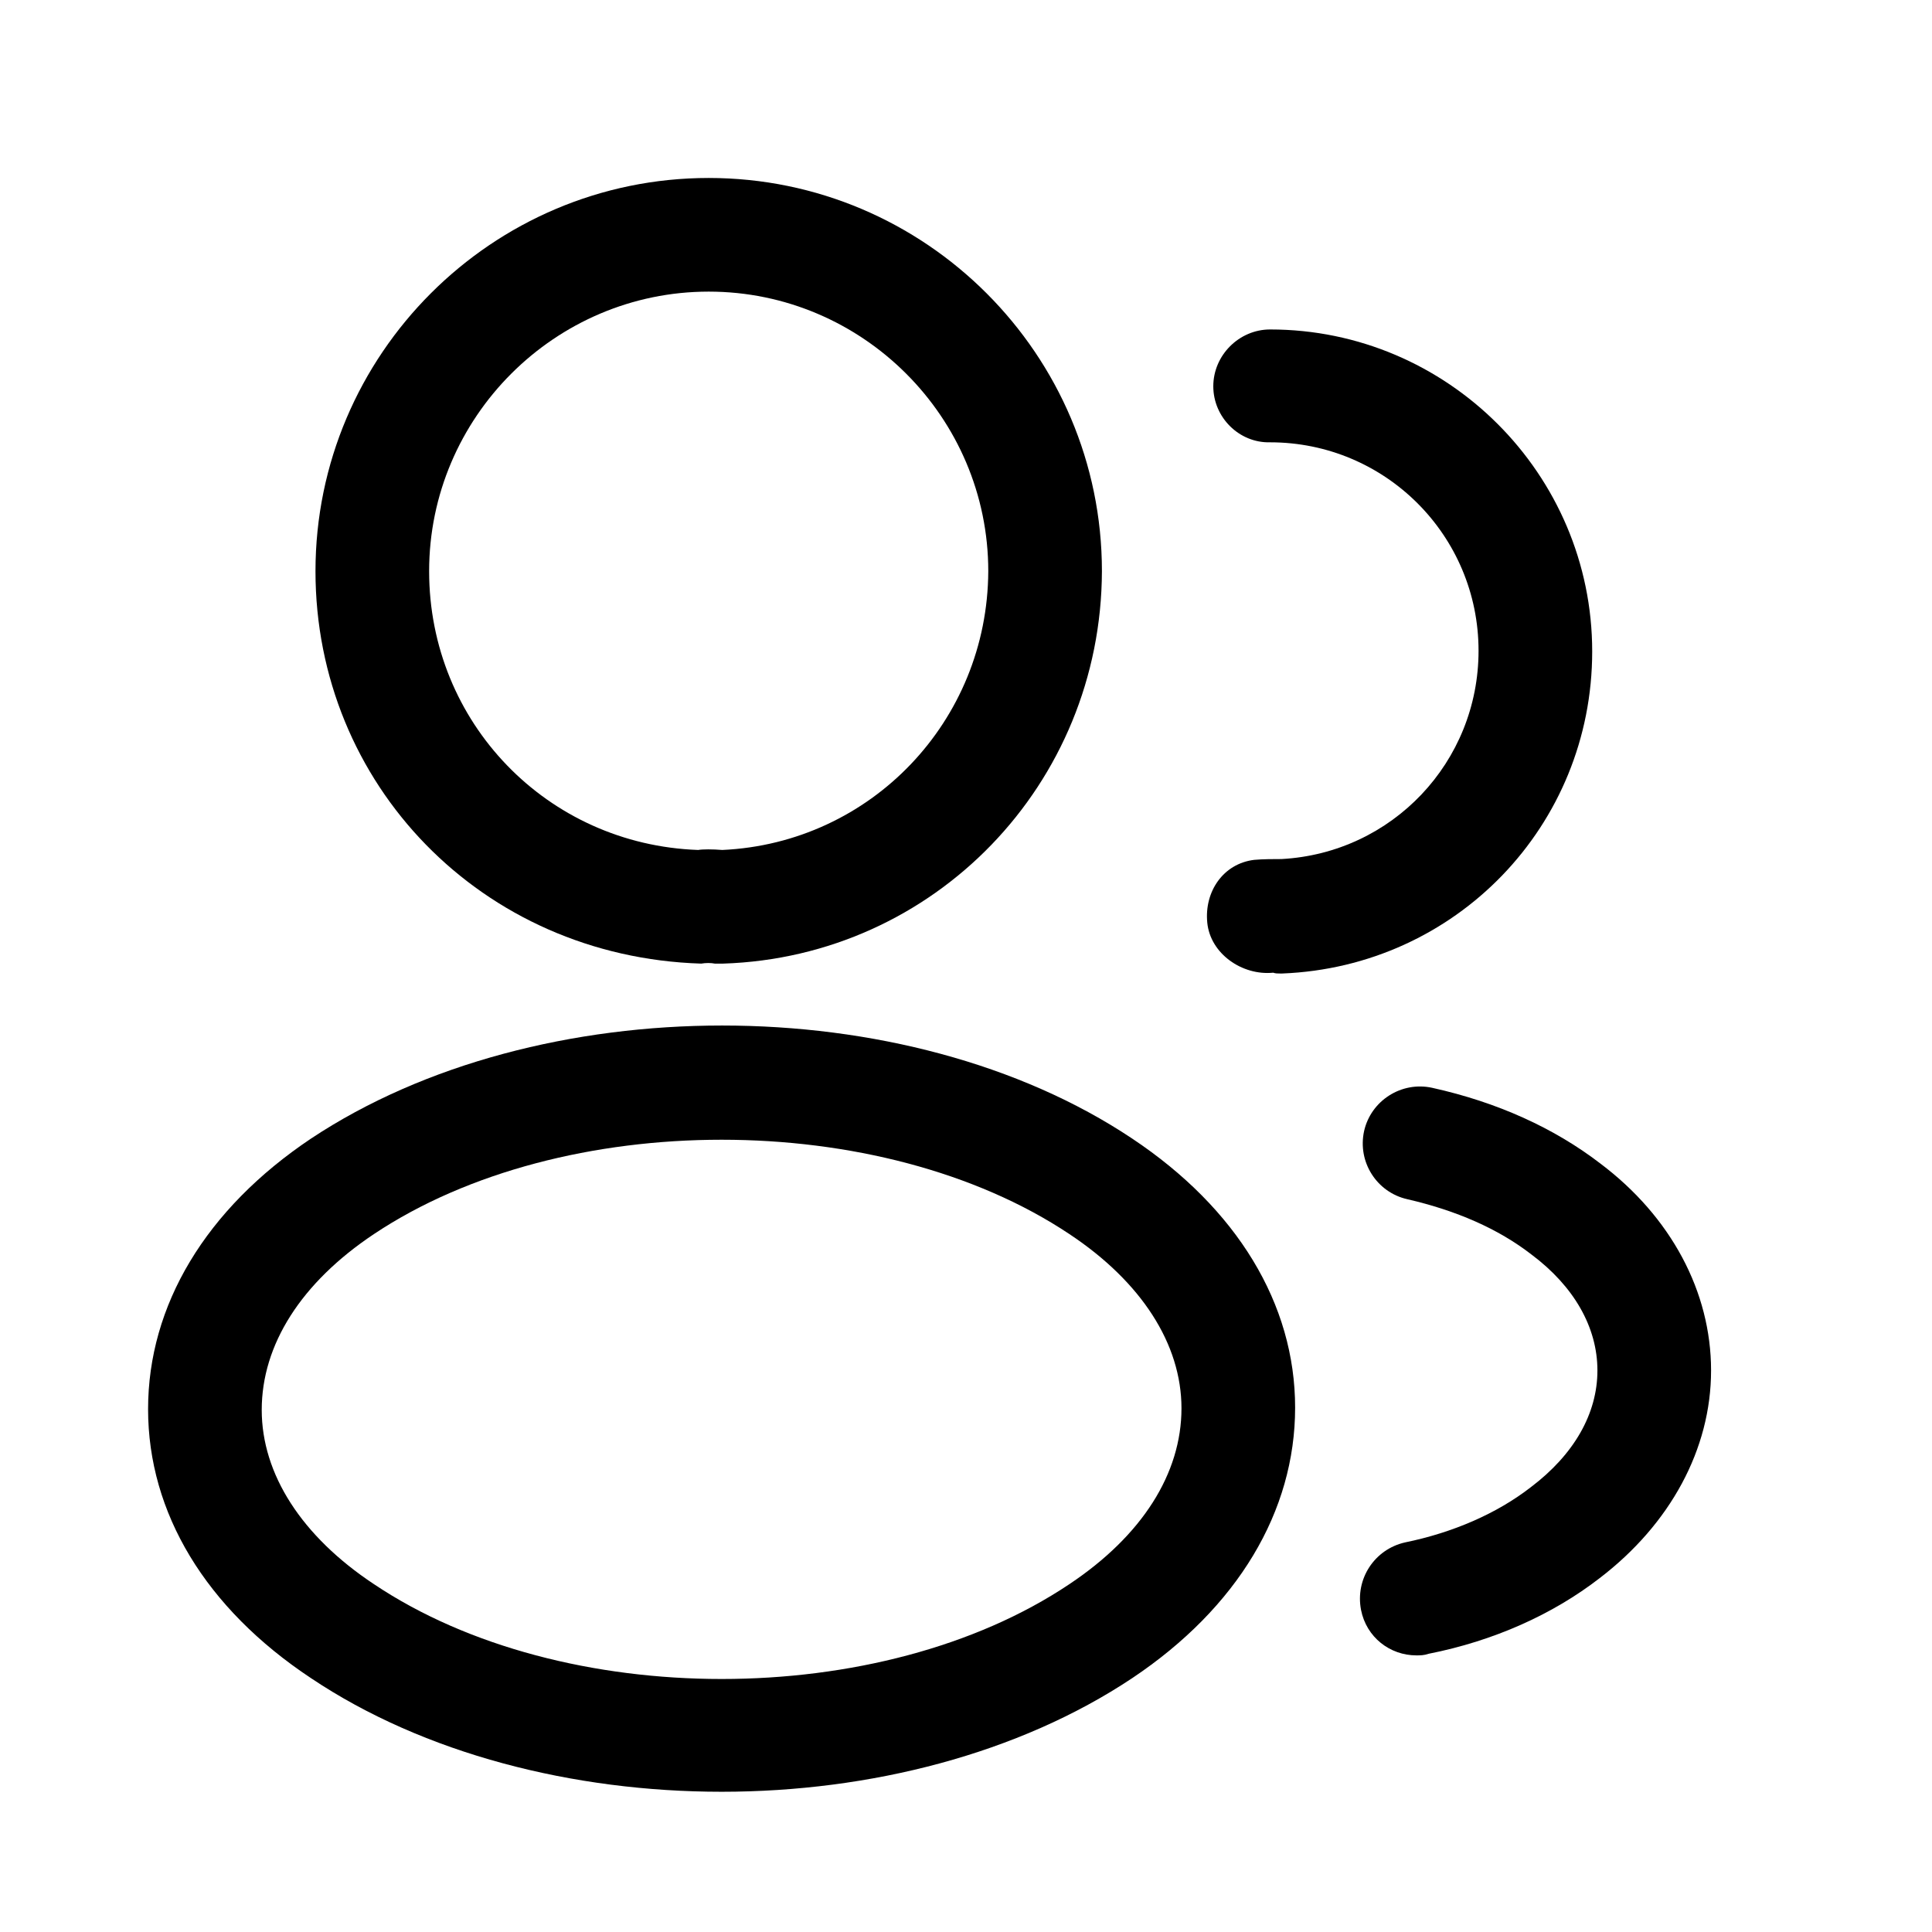 <svg width="17" height="17" viewBox="0 0 17 17" fill="none" xmlns="http://www.w3.org/2000/svg">
<path d="M6.343 8.479C6.323 8.479 6.31 8.479 6.29 8.479C6.256 8.472 6.21 8.472 6.17 8.479C4.236 8.419 2.776 6.899 2.776 5.026C2.776 3.119 4.33 1.566 6.236 1.566C8.143 1.566 9.696 3.119 9.696 5.026C9.69 6.899 8.223 8.419 6.363 8.479C6.356 8.479 6.35 8.479 6.343 8.479ZM6.236 2.566C4.883 2.566 3.776 3.672 3.776 5.026C3.776 6.359 4.816 7.432 6.143 7.479C6.183 7.472 6.27 7.472 6.356 7.479C7.663 7.419 8.69 6.346 8.696 5.026C8.696 3.672 7.59 2.566 6.236 2.566Z" fill="#000000"/>
<path d="M11.263 8.566C11.243 8.566 11.223 8.566 11.203 8.559C10.93 8.586 10.65 8.392 10.623 8.119C10.596 7.846 10.763 7.599 11.036 7.566C11.116 7.559 11.203 7.559 11.276 7.559C12.25 7.506 13.01 6.706 13.01 5.726C13.01 4.712 12.19 3.892 11.176 3.892C10.903 3.899 10.676 3.672 10.676 3.399C10.676 3.126 10.903 2.899 11.176 2.899C12.736 2.899 14.01 4.172 14.01 5.732C14.01 7.266 12.81 8.506 11.283 8.566C11.276 8.566 11.27 8.566 11.263 8.566Z" fill="#000000"/>
<path d="M6.35 15.766C5.043 15.766 3.73 15.432 2.736 14.766C1.81 14.152 1.303 13.312 1.303 12.399C1.303 11.486 1.81 10.639 2.736 10.019C4.736 8.692 7.976 8.692 9.963 10.019C10.883 10.632 11.396 11.472 11.396 12.386C11.396 13.299 10.89 14.146 9.963 14.766C8.963 15.432 7.656 15.766 6.35 15.766ZM3.29 10.859C2.65 11.286 2.303 11.832 2.303 12.406C2.303 12.972 2.656 13.519 3.29 13.939C4.95 15.052 7.75 15.052 9.41 13.939C10.05 13.512 10.396 12.966 10.396 12.392C10.396 11.826 10.043 11.279 9.41 10.859C7.75 9.752 4.95 9.752 3.29 10.859Z" fill="#000000"/>
<path d="M12.463 14.566C12.23 14.566 12.023 14.406 11.976 14.166C11.923 13.892 12.096 13.632 12.363 13.572C12.783 13.486 13.17 13.319 13.47 13.086C13.85 12.799 14.056 12.439 14.056 12.059C14.056 11.679 13.85 11.319 13.476 11.039C13.183 10.812 12.816 10.652 12.383 10.552C12.116 10.492 11.943 10.226 12.003 9.952C12.063 9.686 12.33 9.512 12.603 9.572C13.176 9.699 13.676 9.926 14.083 10.239C14.703 10.706 15.056 11.366 15.056 12.059C15.056 12.752 14.696 13.412 14.076 13.886C13.663 14.206 13.143 14.439 12.57 14.552C12.53 14.566 12.496 14.566 12.463 14.566Z" fill="#000000"/>
</svg>
